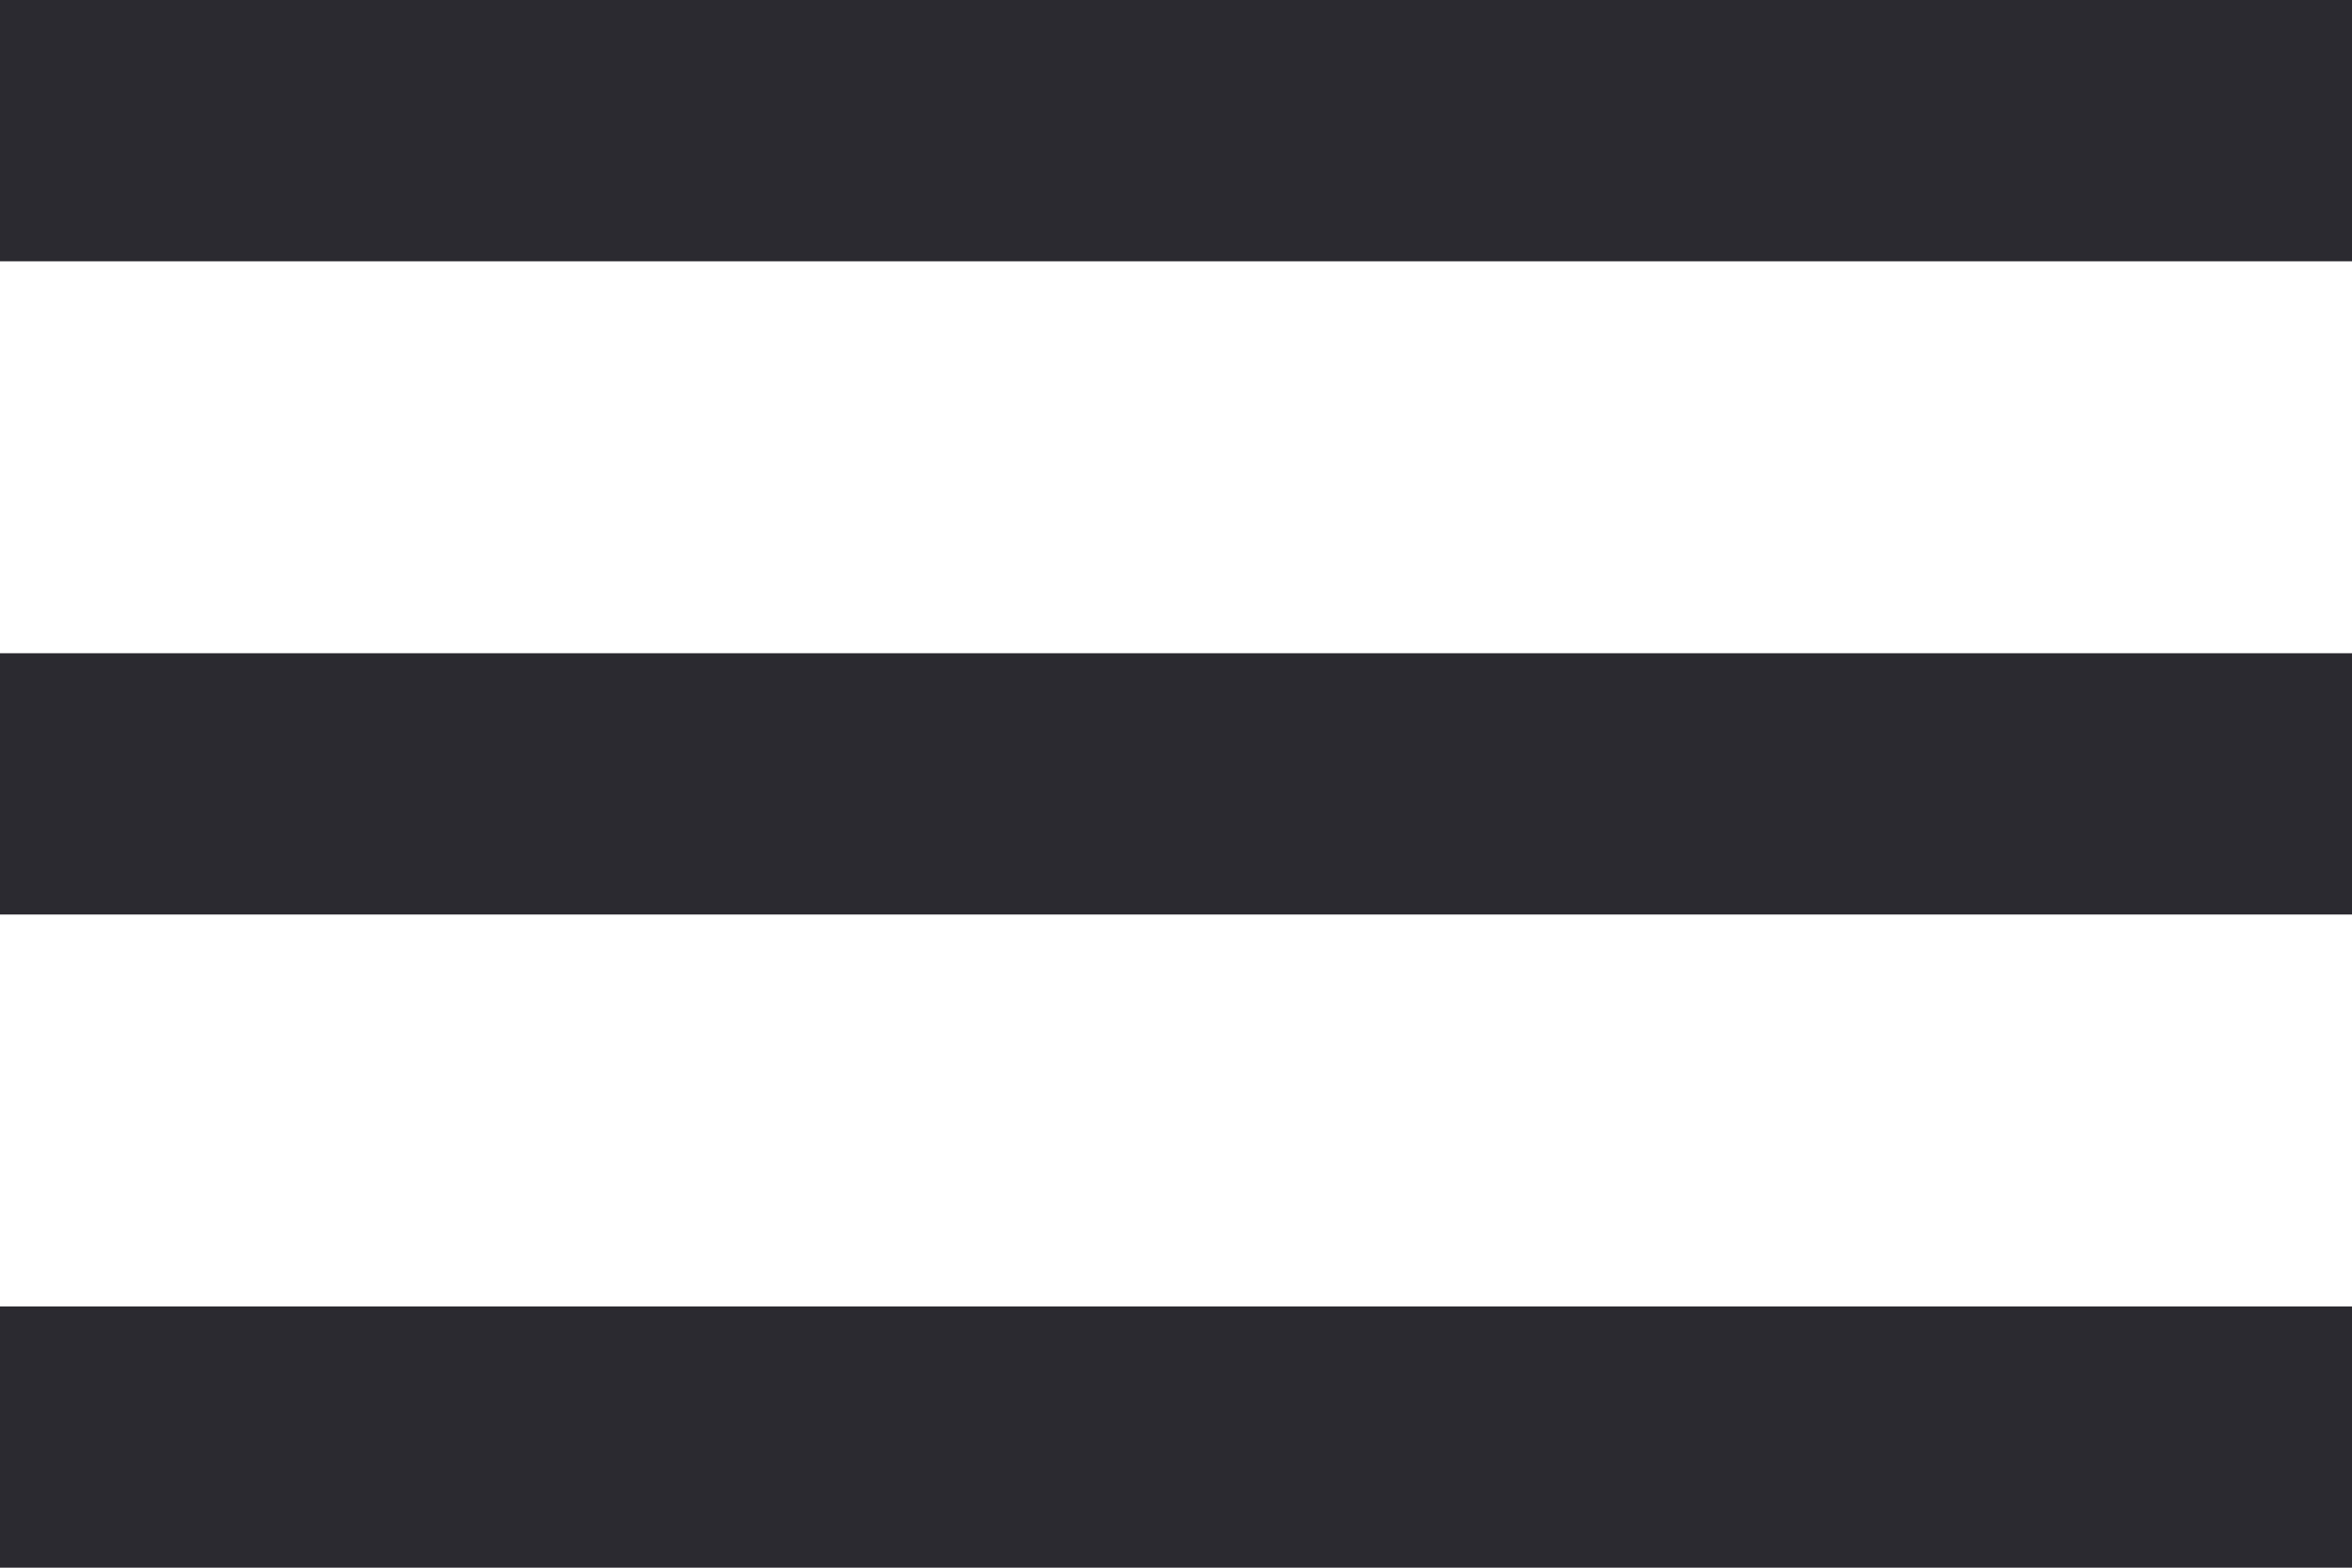 <svg xmlns="http://www.w3.org/2000/svg" width="32.685" height="21.79" viewBox="0 0 32.685 21.79">
  <path id="Path_49" data-name="Path 49" d="M3,27.79H35.685V24.159H3Zm0-9.079H35.685V15.079H3ZM3,6V9.632H35.685V6Z" transform="translate(-3 -6)" fill="#2b2a30"/>
</svg>

